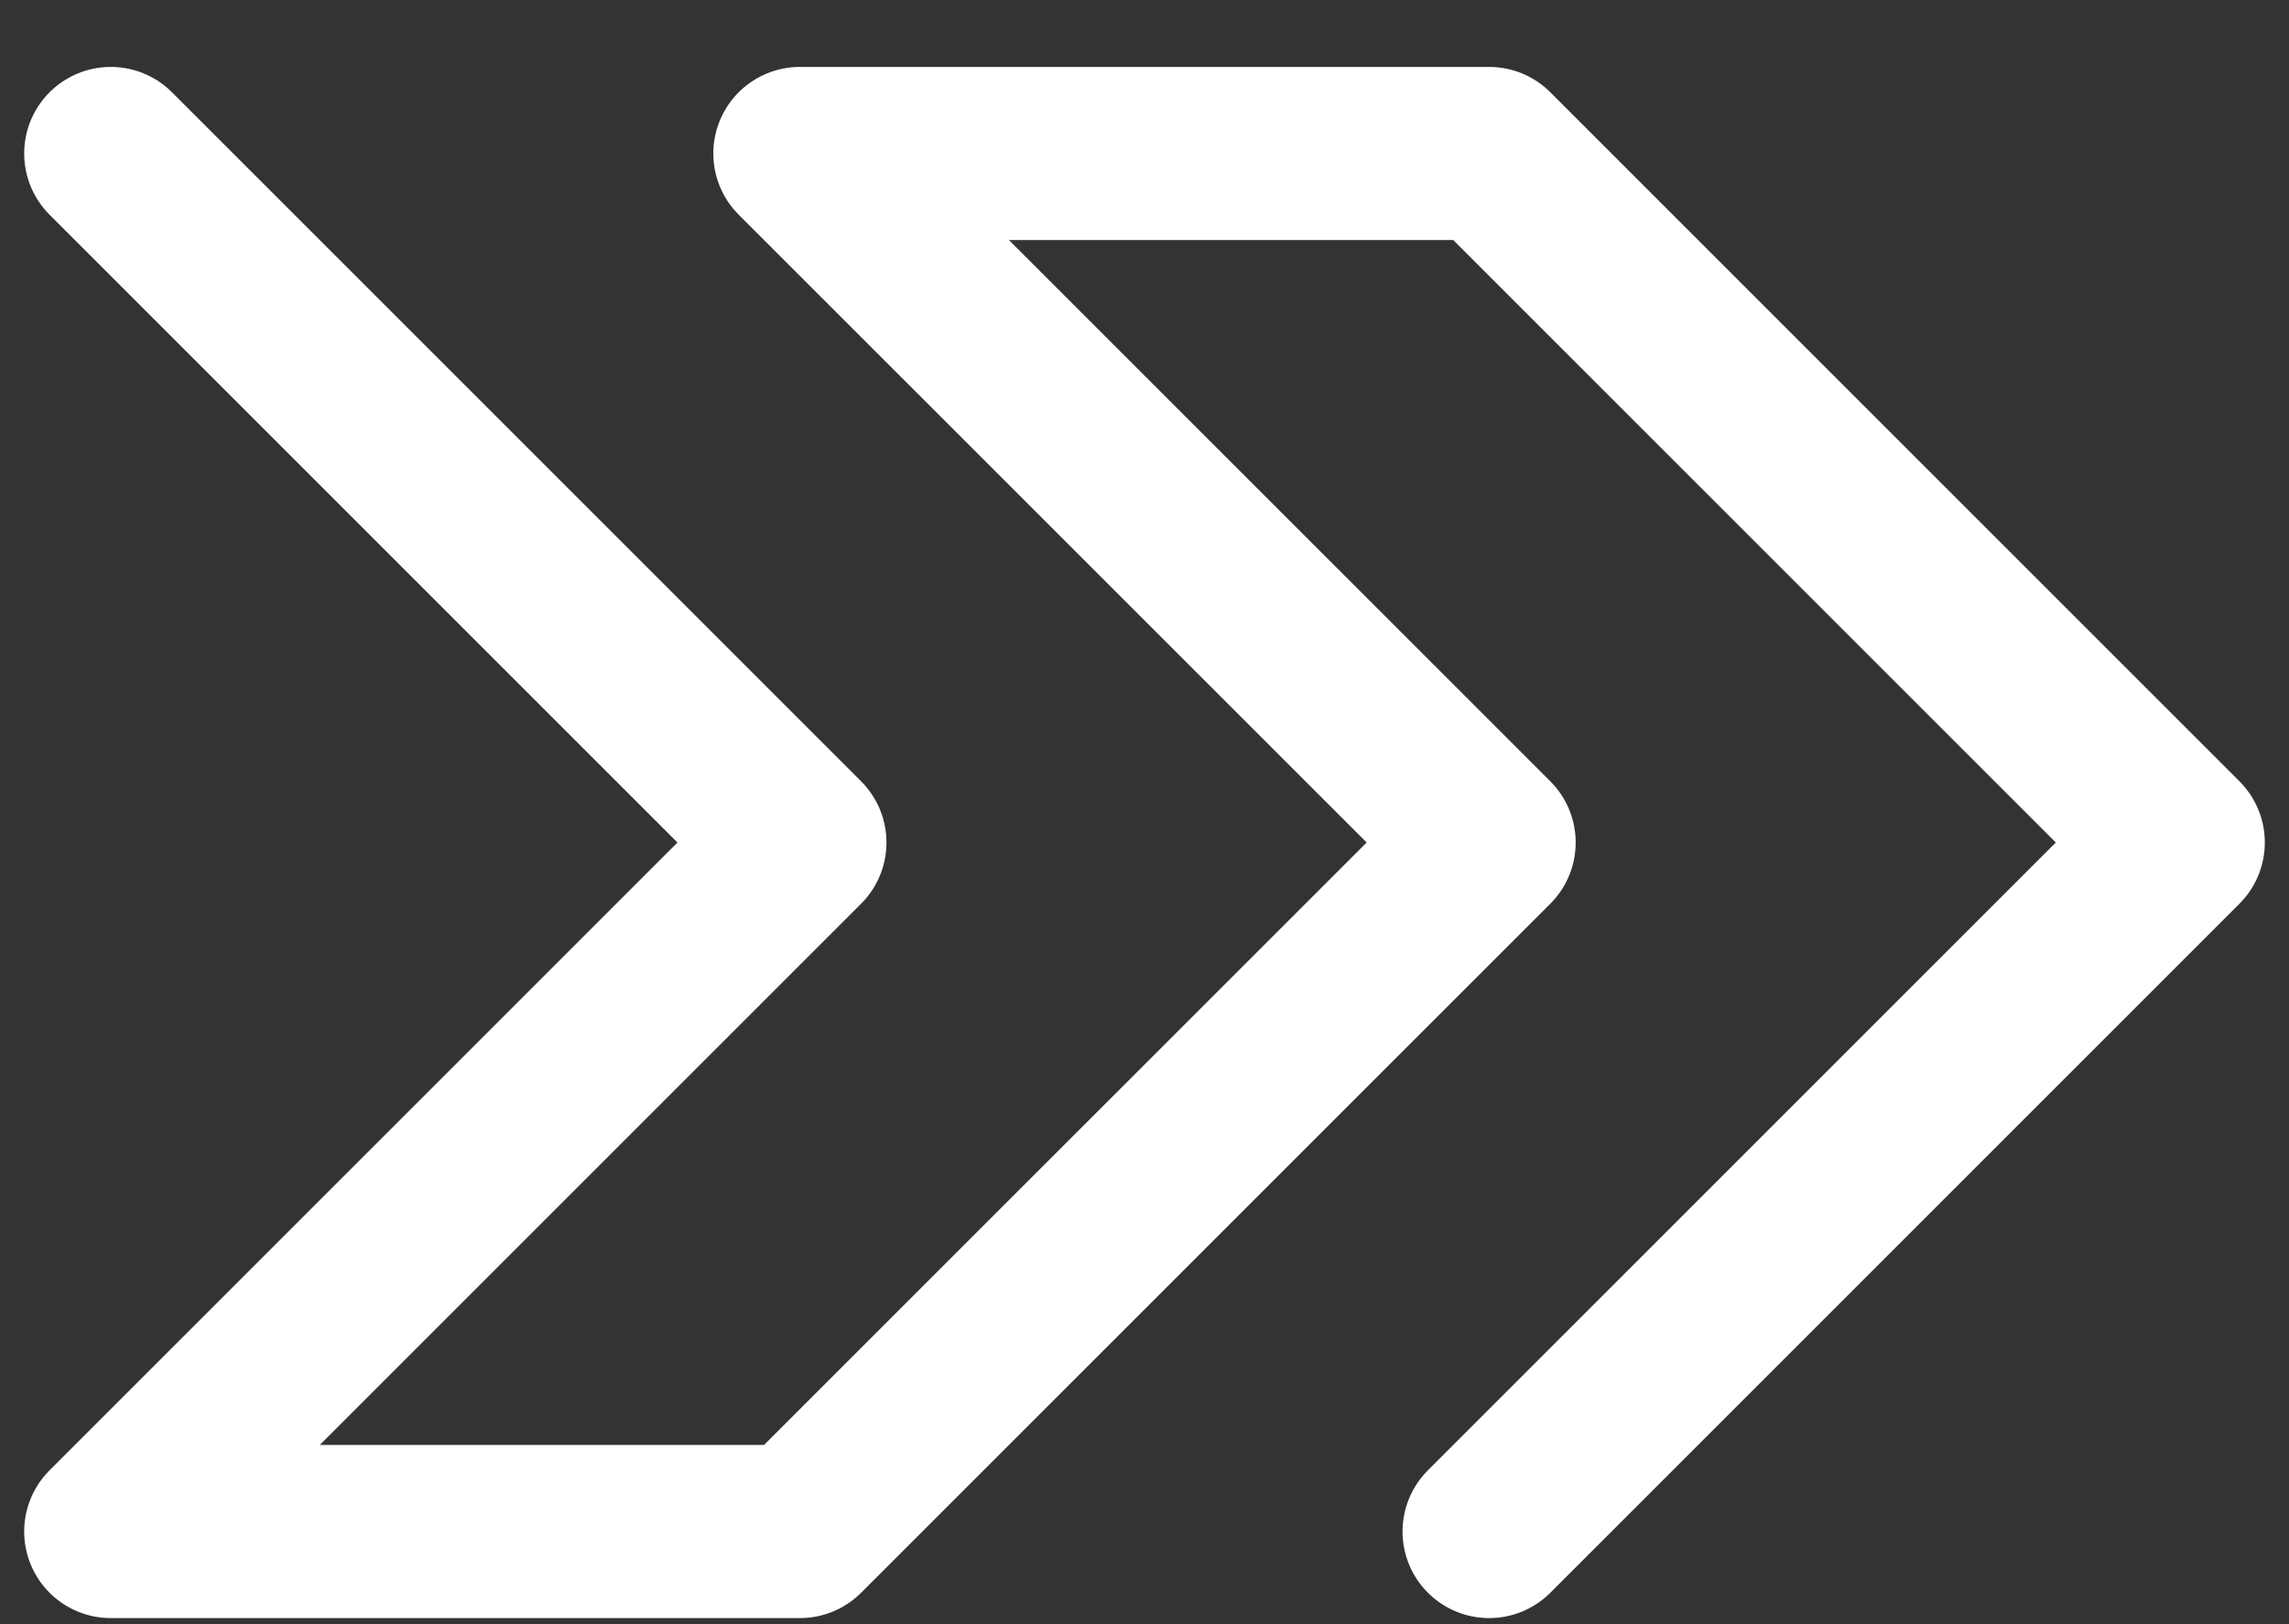 <?xml version="1.0" encoding="UTF-8"?>
<svg width="31px" height="22px" viewBox="0 0 31 22" version="1.1" xmlns="http://www.w3.org/2000/svg" xmlns:xlink="http://www.w3.org/1999/xlink">
    <rect x="0" y="0" width="31" height="22" fill="#333333" stroke="none"/>
    <title>Path 4 Copy 2</title>
    <g id="Home-page" stroke="none" stroke-width="1" fill="none" fill-rule="evenodd" stroke-linecap="round" stroke-linejoin="round">
        <g id="Home-page-Copy-7" transform="translate(-343, -619)" stroke="#FFFFFF" stroke-width="2.345">
            <polyline id="Path-4-Copy-2" points="344.5 621.079 353.833 630.412 344.5 639.745 353.833 639.745 363.167 630.412 353.833 621.079 363.167 621.079 372.5 630.412 363.167 639.745"></polyline>
        </g>
    </g>
</svg>